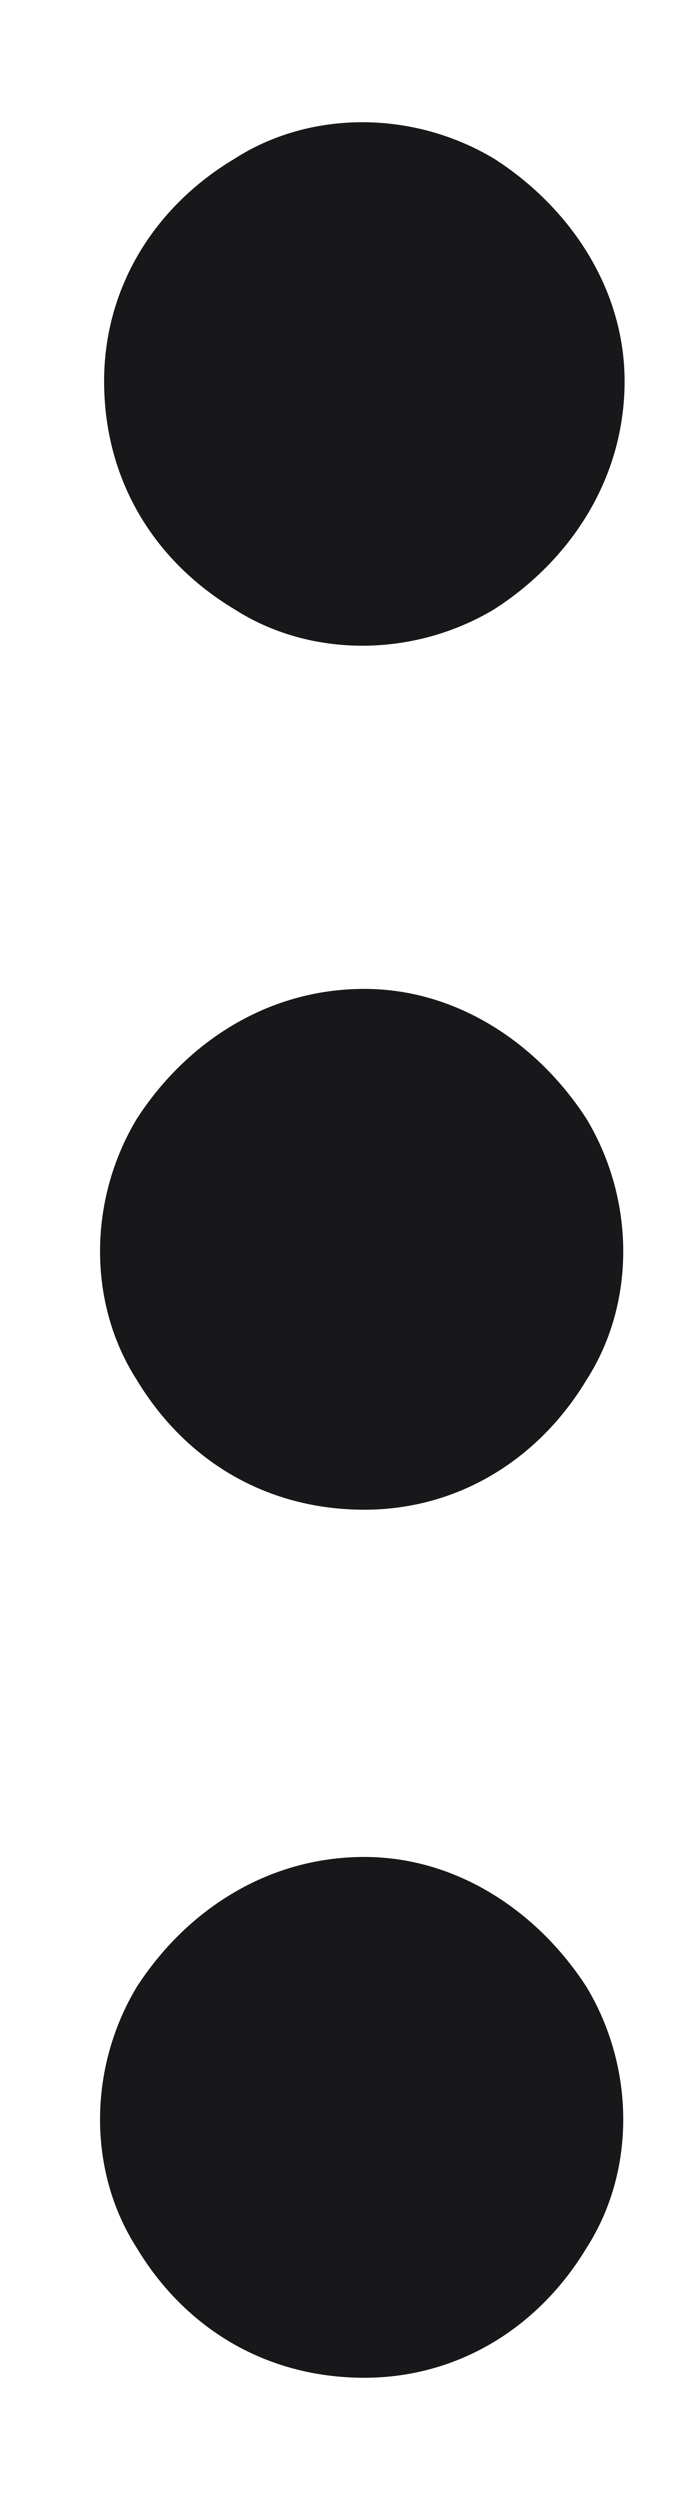 <svg width="5" height="18" viewBox="0 0 5 18" fill="none" xmlns="http://www.w3.org/2000/svg">
<path d="M2.625 17.12C1.922 17.12 1.336 16.769 0.984 16.183C0.633 15.636 0.633 14.894 0.984 14.308C1.336 13.761 1.922 13.37 2.625 13.37C3.289 13.37 3.875 13.761 4.227 14.308C4.578 14.894 4.578 15.636 4.227 16.183C3.875 16.769 3.289 17.12 2.625 17.12ZM2.625 10.87C1.922 10.87 1.336 10.519 0.984 9.933C0.633 9.386 0.633 8.644 0.984 8.058C1.336 7.511 1.922 7.12 2.625 7.12C3.289 7.12 3.875 7.511 4.227 8.058C4.578 8.644 4.578 9.386 4.227 9.933C3.875 10.519 3.289 10.87 2.625 10.87ZM0.75 2.745C0.75 2.081 1.102 1.495 1.688 1.144C2.234 0.792 2.977 0.792 3.562 1.144C4.109 1.495 4.5 2.081 4.5 2.745C4.5 3.448 4.109 4.034 3.562 4.386C2.977 4.737 2.234 4.737 1.688 4.386C1.102 4.034 0.75 3.448 0.75 2.745Z" fill="#18181B"/>
</svg>
